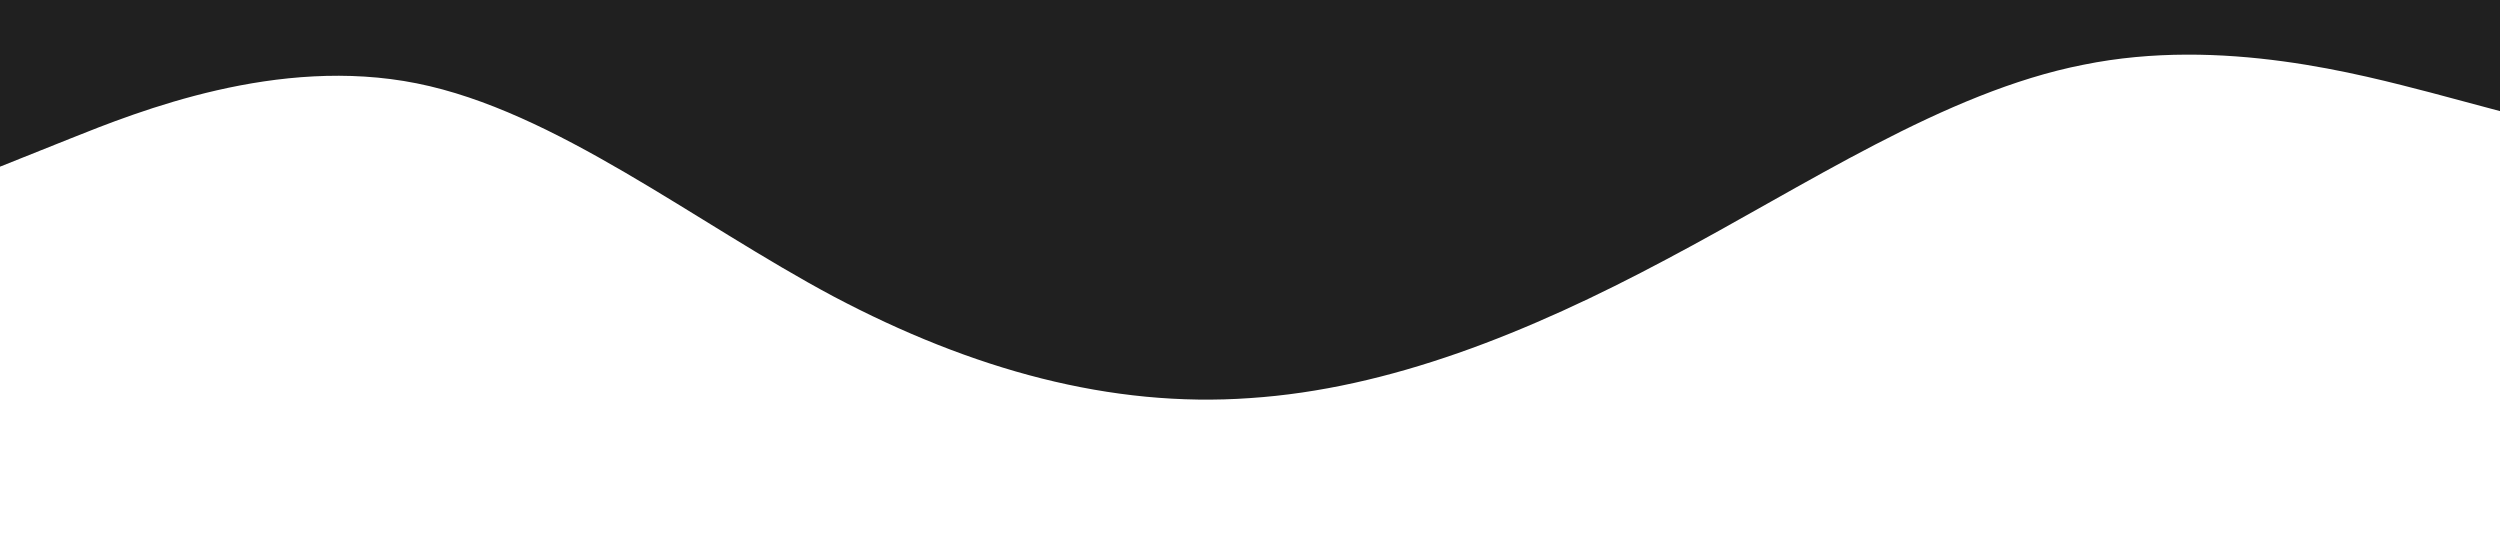 <?xml version="1.0" standalone="no"?><svg xmlns="http://www.w3.org/2000/svg" viewBox="0 0 1440 320"><path fill="#202020" fill-opacity="1" d="M0,96L40,80C80,64,160,32,240,48C320,64,400,128,480,170.7C560,213,640,235,720,229.3C800,224,880,192,960,149.3C1040,107,1120,53,1200,37.3C1280,21,1360,43,1400,53.3L1440,64L1440,0L1400,0C1360,0,1280,0,1200,0C1120,0,1040,0,960,0C880,0,800,0,720,0C640,0,560,0,480,0C400,0,320,0,240,0C160,0,80,0,40,0L0,0Z"></path></svg>